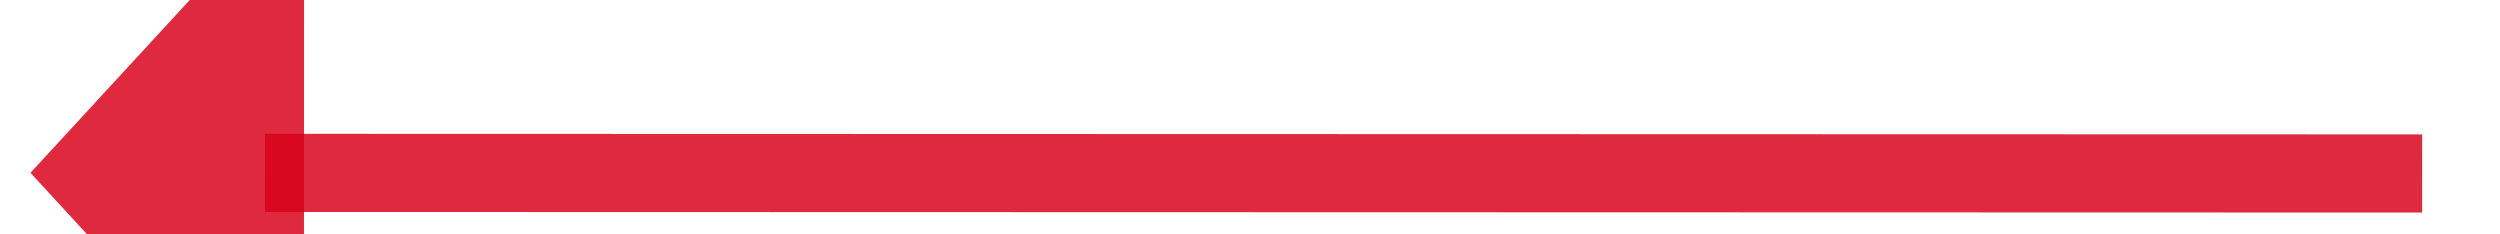 ﻿<?xml version="1.0" encoding="utf-8"?>
<svg version="1.1" xmlns:xlink="http://www.w3.org/1999/xlink" width="64px" height="6px" viewBox="1274 1674  64 6" xmlns="http://www.w3.org/2000/svg">
  <g transform="matrix(0.997 0.082 -0.082 0.997 141.365 -101.086 )">
    <path d="M 1336 1675  L 1280.98 1679.51  " stroke-width="2" stroke="#d9001b" fill="none" stroke-opacity="0.839" />
    <path d="M 1281.356 1671.854  L 1275 1680  L 1282.597 1687.003  L 1281.356 1671.854  Z " fill-rule="nonzero" fill="#d9001b" stroke="none" fill-opacity="0.839" />
  </g>
</svg>